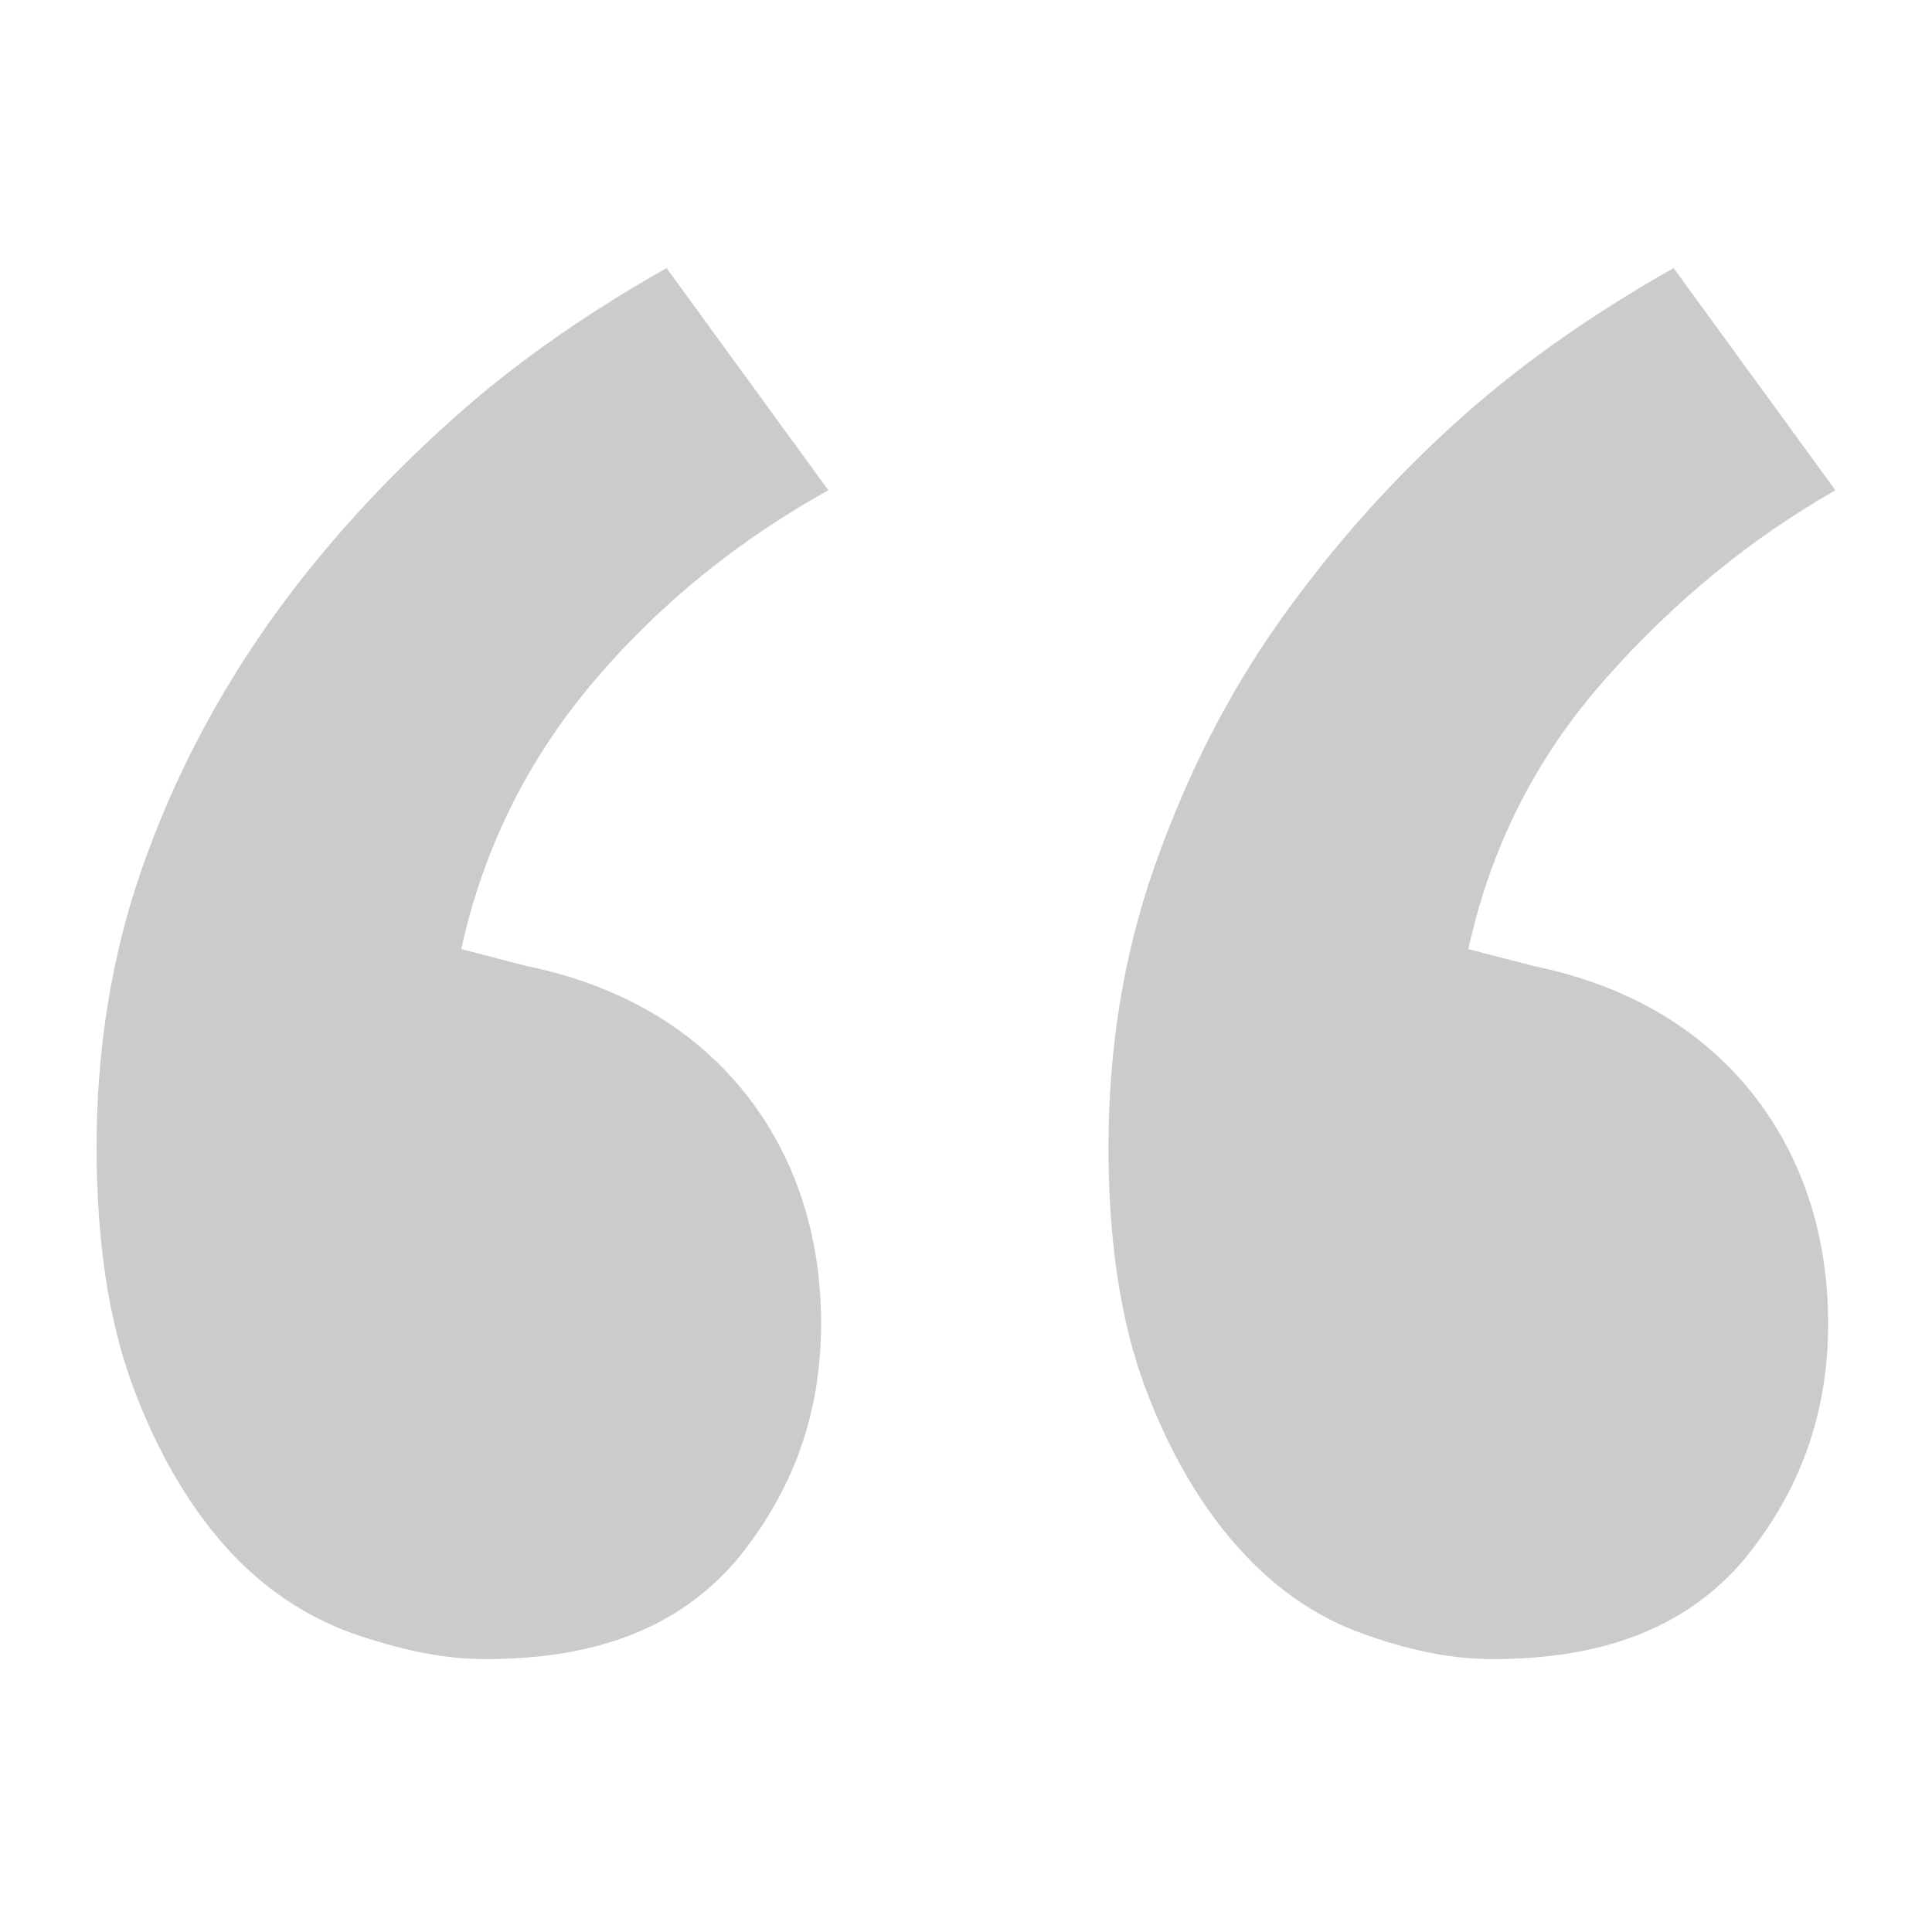 <?xml version="1.0" encoding="utf-8"?>
<!-- Generator: Adobe Illustrator 22.1.0, SVG Export Plug-In . SVG Version: 6.00 Build 0)  -->
<svg version="1.1" id="Layer_1" xmlns="http://www.w3.org/2000/svg" xmlns:xlink="http://www.w3.org/1999/xlink" x="0px" y="0px"
	 viewBox="0 0 80 80" style="enable-background:new 0 0 80 80;" xml:space="preserve">
<style type="text/css">
	.st0{fill:#CBCBCB;}
</style>
<g>
	<g>
		<path class="st0" d="M21.8,40c3.9,0.8,6.9,2.6,9,5.2c2.1,2.6,3.2,5.9,3.2,9.6c0,3.8-1.2,7-3.5,9.8c-2.4,2.8-5.8,4.1-10.4,4.1
			c-1.8,0-3.6-0.4-5.6-1.1c-1.9-0.7-3.7-1.9-5.2-3.6c-1.5-1.7-2.8-3.9-3.8-6.6c-1-2.7-1.5-6-1.5-9.9c0-4,0.6-7.9,1.9-11.6
			c1.3-3.7,3.1-7.1,5.3-10.2c2.2-3.1,4.8-5.9,7.6-8.4s5.8-4.5,8.8-6.2l6.7,9.2c-3.6,2-6.9,4.6-9.7,7.9c-2.8,3.3-4.6,7-5.5,11.1
			L21.8,40z M63.5,40c3.9,0.8,6.9,2.6,9,5.2c2.1,2.6,3.2,5.9,3.2,9.6c0,3.8-1.2,7-3.5,9.8c-2.4,2.8-5.8,4.1-10.4,4.1
			c-1.8,0-3.6-0.4-5.5-1.1c-1.9-0.7-3.6-1.9-5.1-3.6c-1.5-1.7-2.8-3.9-3.8-6.6c-1-2.7-1.5-6-1.5-9.9c0-4,0.6-7.9,1.9-11.6
			c1.3-3.7,3-7.1,5.2-10.2c2.2-3.1,4.7-5.9,7.5-8.4c2.8-2.5,5.8-4.5,8.8-6.2l6.7,9.2c-3.5,2-6.7,4.6-9.6,7.9
			c-2.9,3.3-4.7,7-5.6,11.1L63.5,40z"/>
	</g>
</g>
</svg>
